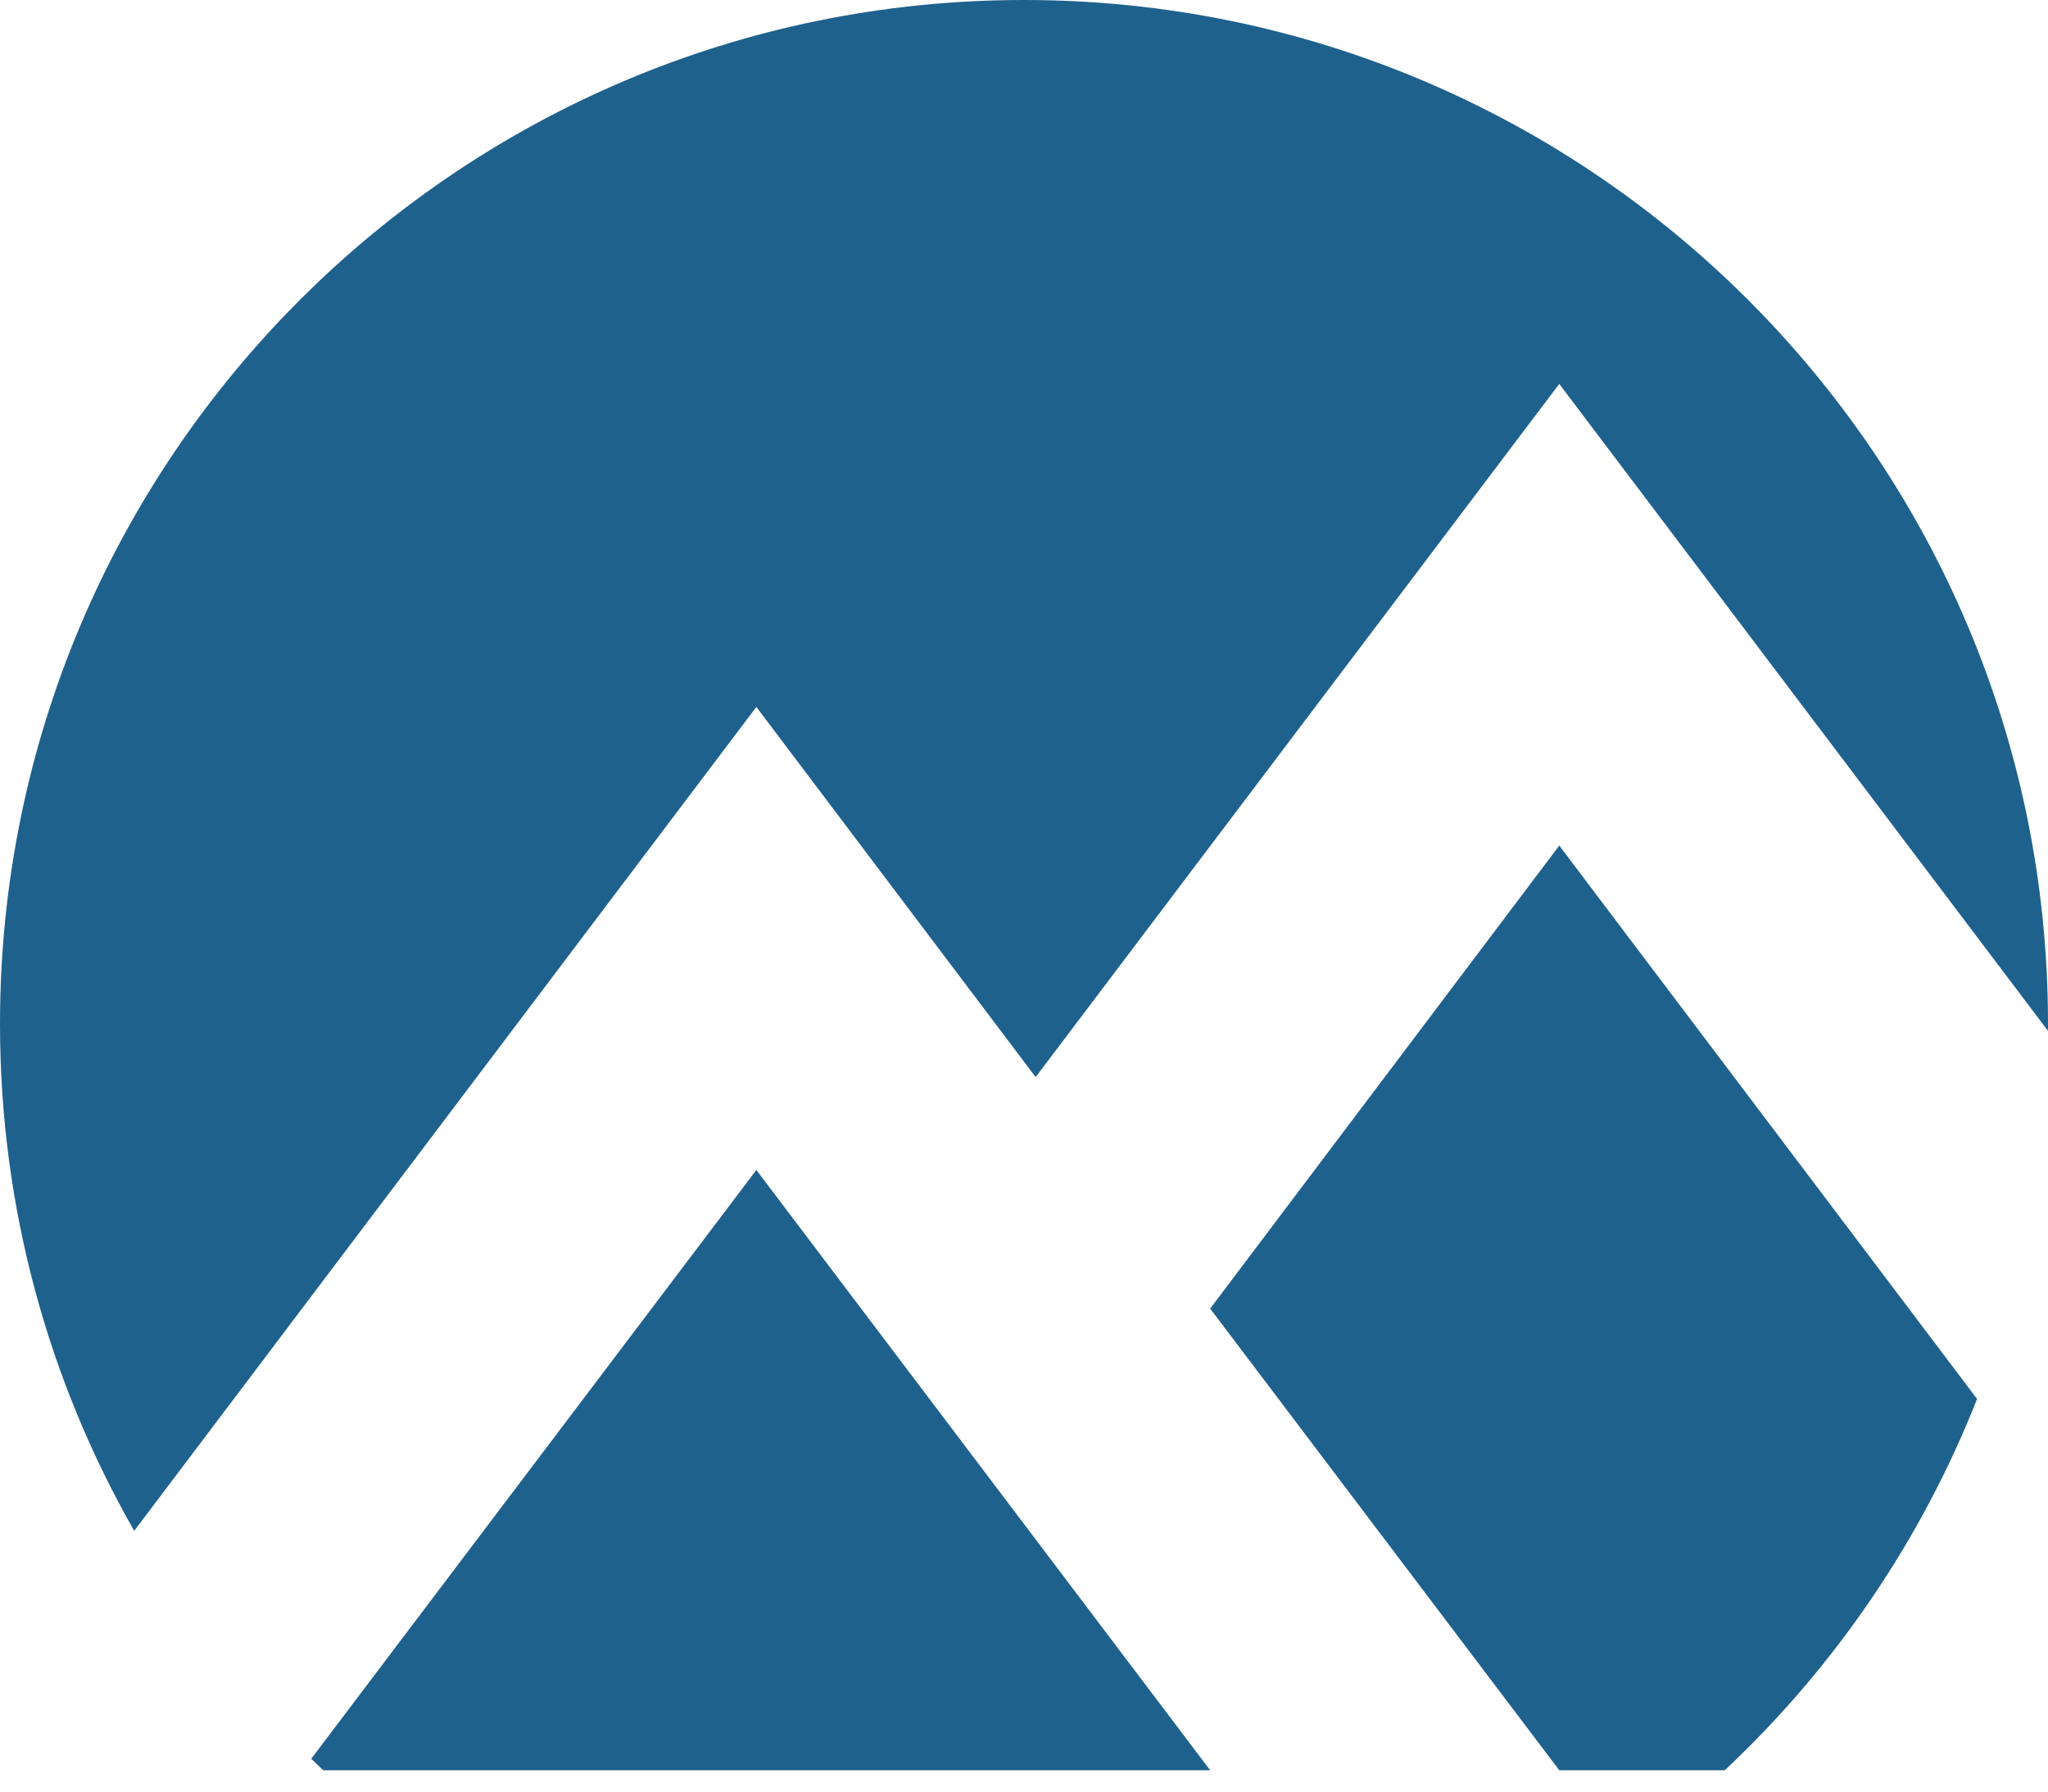<svg width="64" height="56" viewBox="0 0 64 56" fill="none" xmlns="http://www.w3.org/2000/svg">
<path fill-rule="evenodd" clip-rule="evenodd" d="M63.999 32.221C64 32.148 64 32.074 64 32C64 14.327 49.673 0 32 0C14.327 0 0 14.327 0 32C0 37.766 1.525 43.176 4.194 47.849L23.636 22.097L32.364 33.667L48.727 12L63.999 32.221ZM61.783 43.726L48.727 26.43L37.818 40.903L48.727 55.333H53.899C57.319 52.122 60.034 48.167 61.783 43.726ZM10.101 55.333H37.818L23.636 36.57L9.725 54.975C9.85 55.095 9.975 55.215 10.101 55.333Z" fill="#1F618D"/>
</svg>
